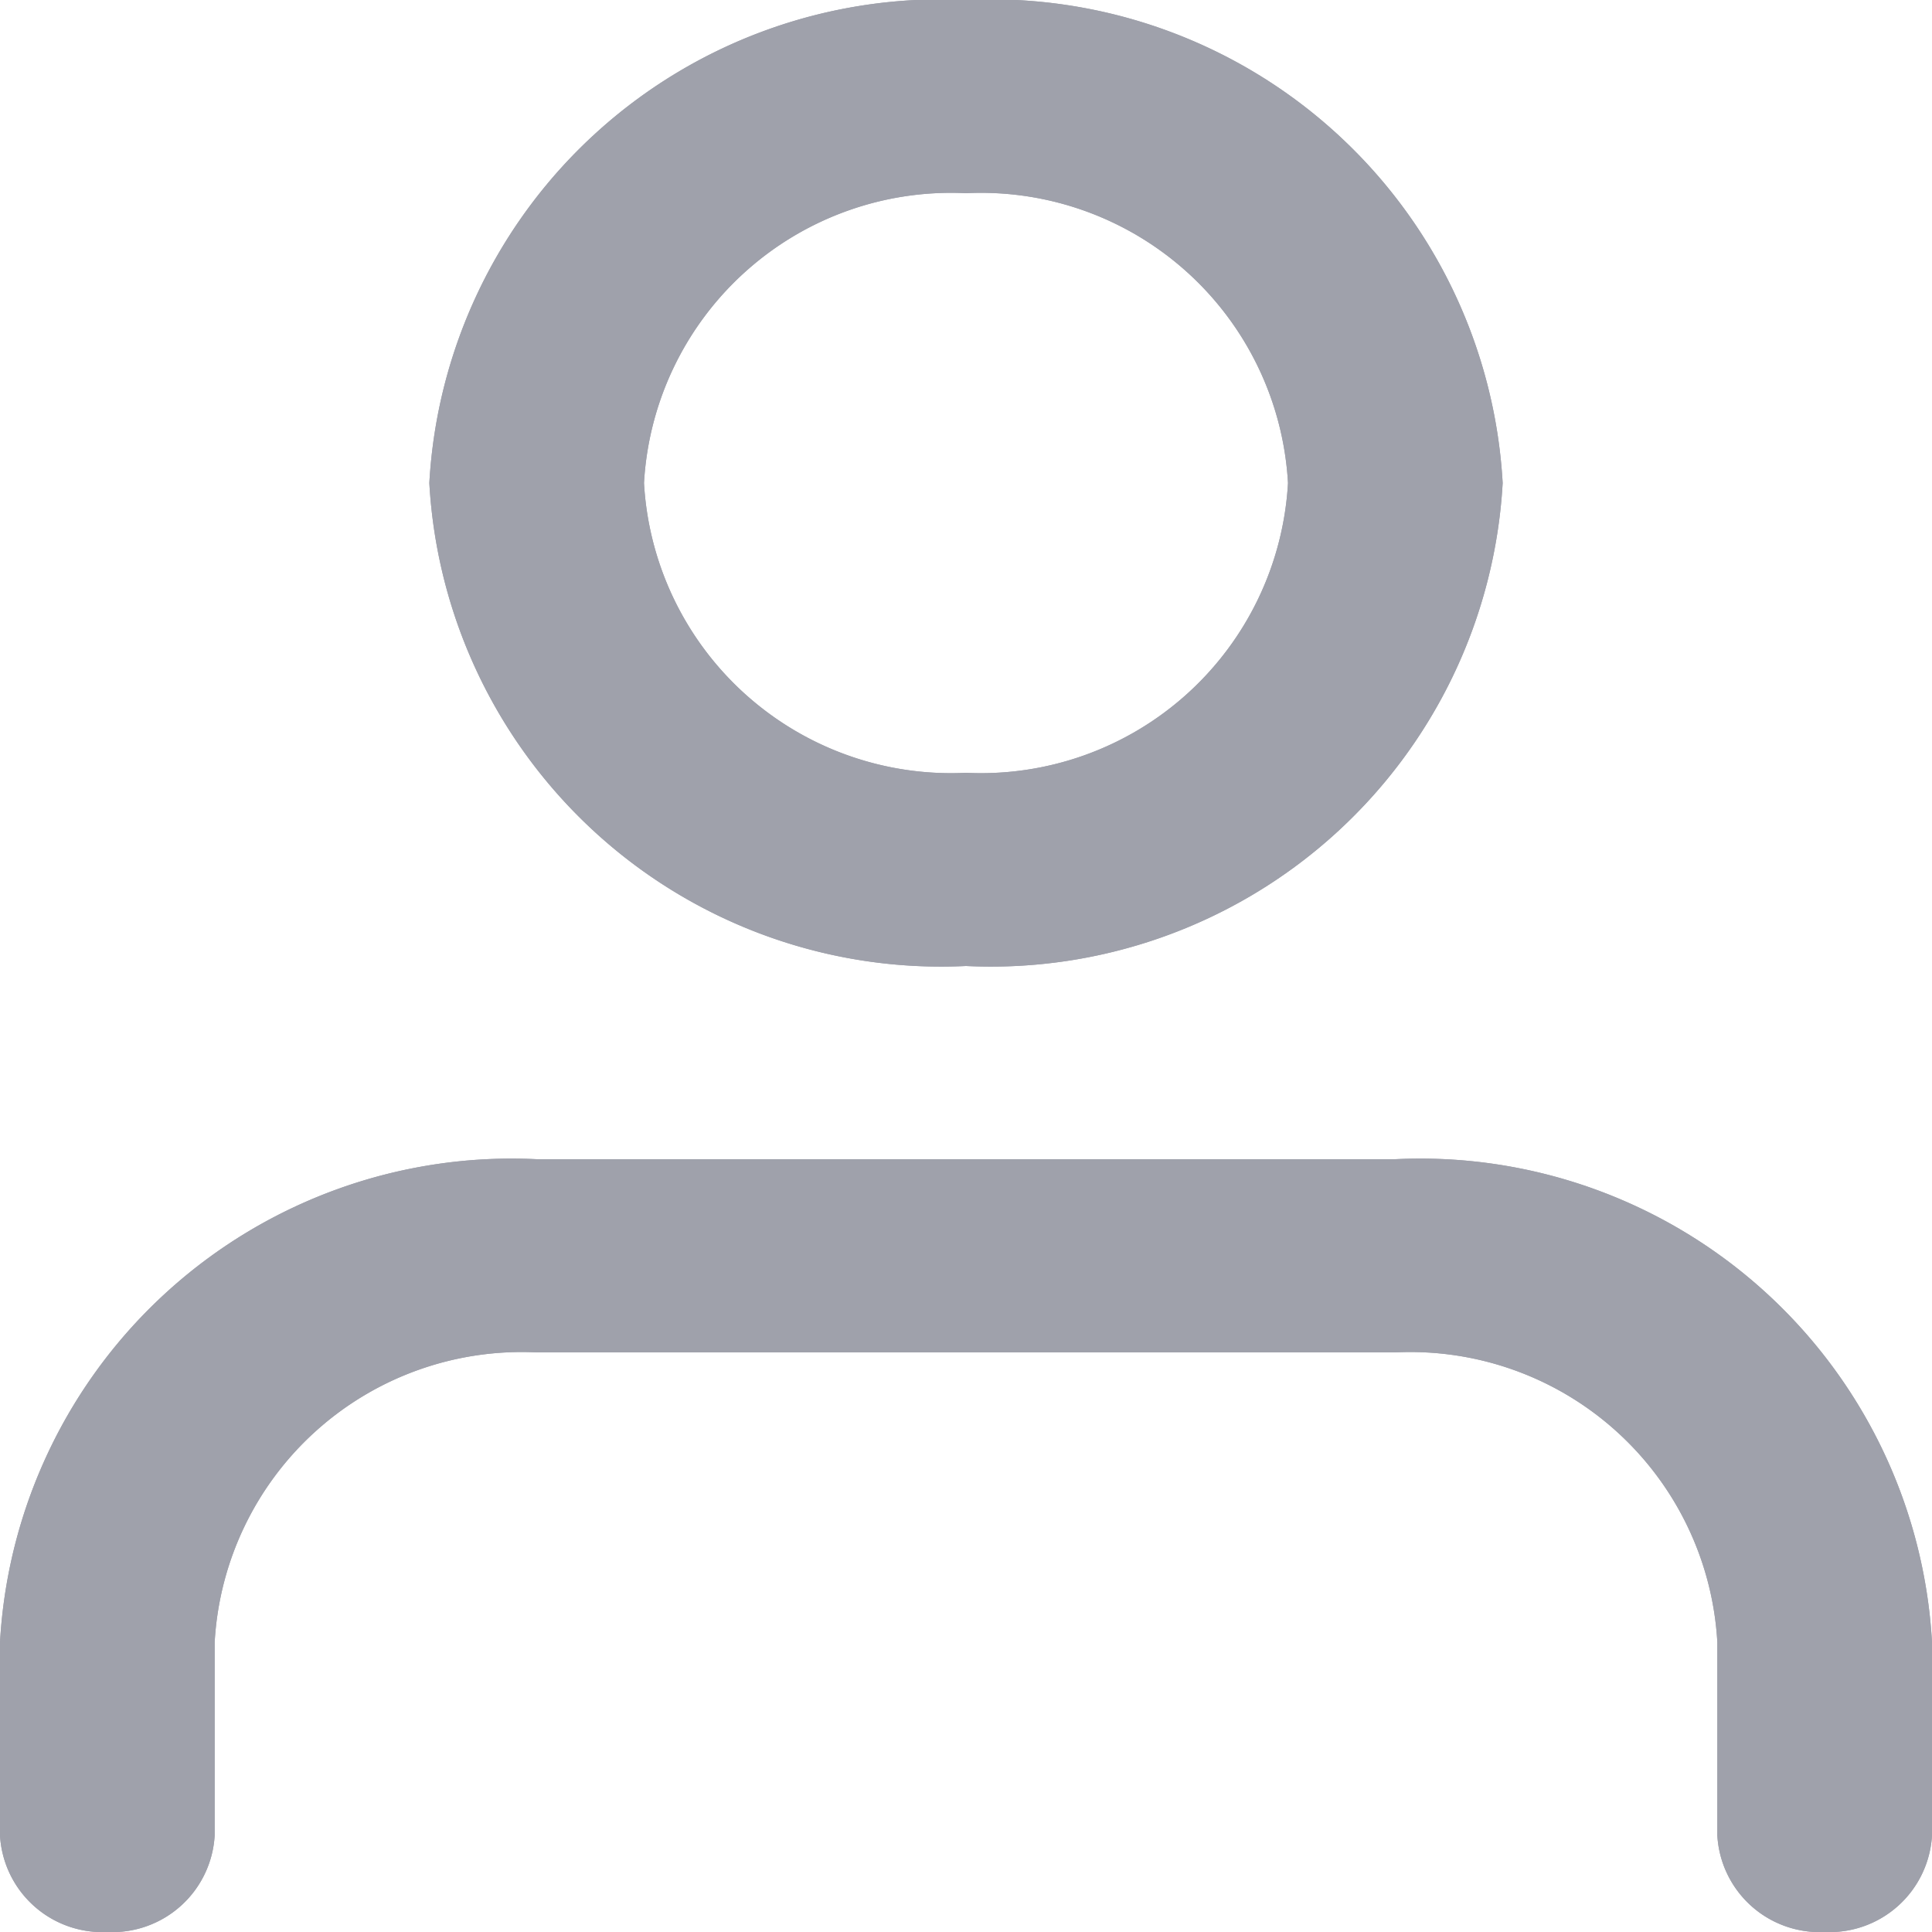 <svg id="Project_managers" data-name="Project managers" xmlns="http://www.w3.org/2000/svg" xmlns:xlink="http://www.w3.org/1999/xlink" width="18" height="18" viewBox="0 0 18 18">
      <path id="Combined_Shape" data-name="Combined Shape" d="M17,18a.955.955,0,0,1-1-.9V15.3a2.865,2.865,0,0,0-3-2.7H5a2.865,2.865,0,0,0-3,2.7v1.8A.955.955,0,0,1,1,18a.955.955,0,0,1-1-.9V15.3a4.775,4.775,0,0,1,5-4.5h8a4.775,4.775,0,0,1,5,4.5v1.8A.956.956,0,0,1,17,18ZM9,9A4.775,4.775,0,0,1,4,4.5,4.775,4.775,0,0,1,9,0a4.775,4.775,0,0,1,5,4.5A4.775,4.775,0,0,1,9,9ZM9,1.8A2.865,2.865,0,0,0,6,4.5,2.865,2.865,0,0,0,9,7.2a2.865,2.865,0,0,0,3-2.7A2.865,2.865,0,0,0,9,1.8Z" fill="#9fa1ab"/>
  <path id="Combined_Shape-2" data-name="Combined Shape" d="M17,18a.955.955,0,0,1-1-.9V15.3a2.865,2.865,0,0,0-3-2.7H5a2.865,2.865,0,0,0-3,2.7v1.8A.955.955,0,0,1,1,18a.955.955,0,0,1-1-.9V15.3a4.775,4.775,0,0,1,5-4.5h8a4.775,4.775,0,0,1,5,4.5v1.8A.956.956,0,0,1,17,18ZM9,9A4.775,4.775,0,0,1,4,4.5,4.775,4.775,0,0,1,9,0a4.775,4.775,0,0,1,5,4.5A4.775,4.775,0,0,1,9,9ZM9,1.8A2.865,2.865,0,0,0,6,4.5,2.865,2.865,0,0,0,9,7.2a2.865,2.865,0,0,0,3-2.7A2.865,2.865,0,0,0,9,1.8Z" fill="#9fa1ab"/>
</svg>
